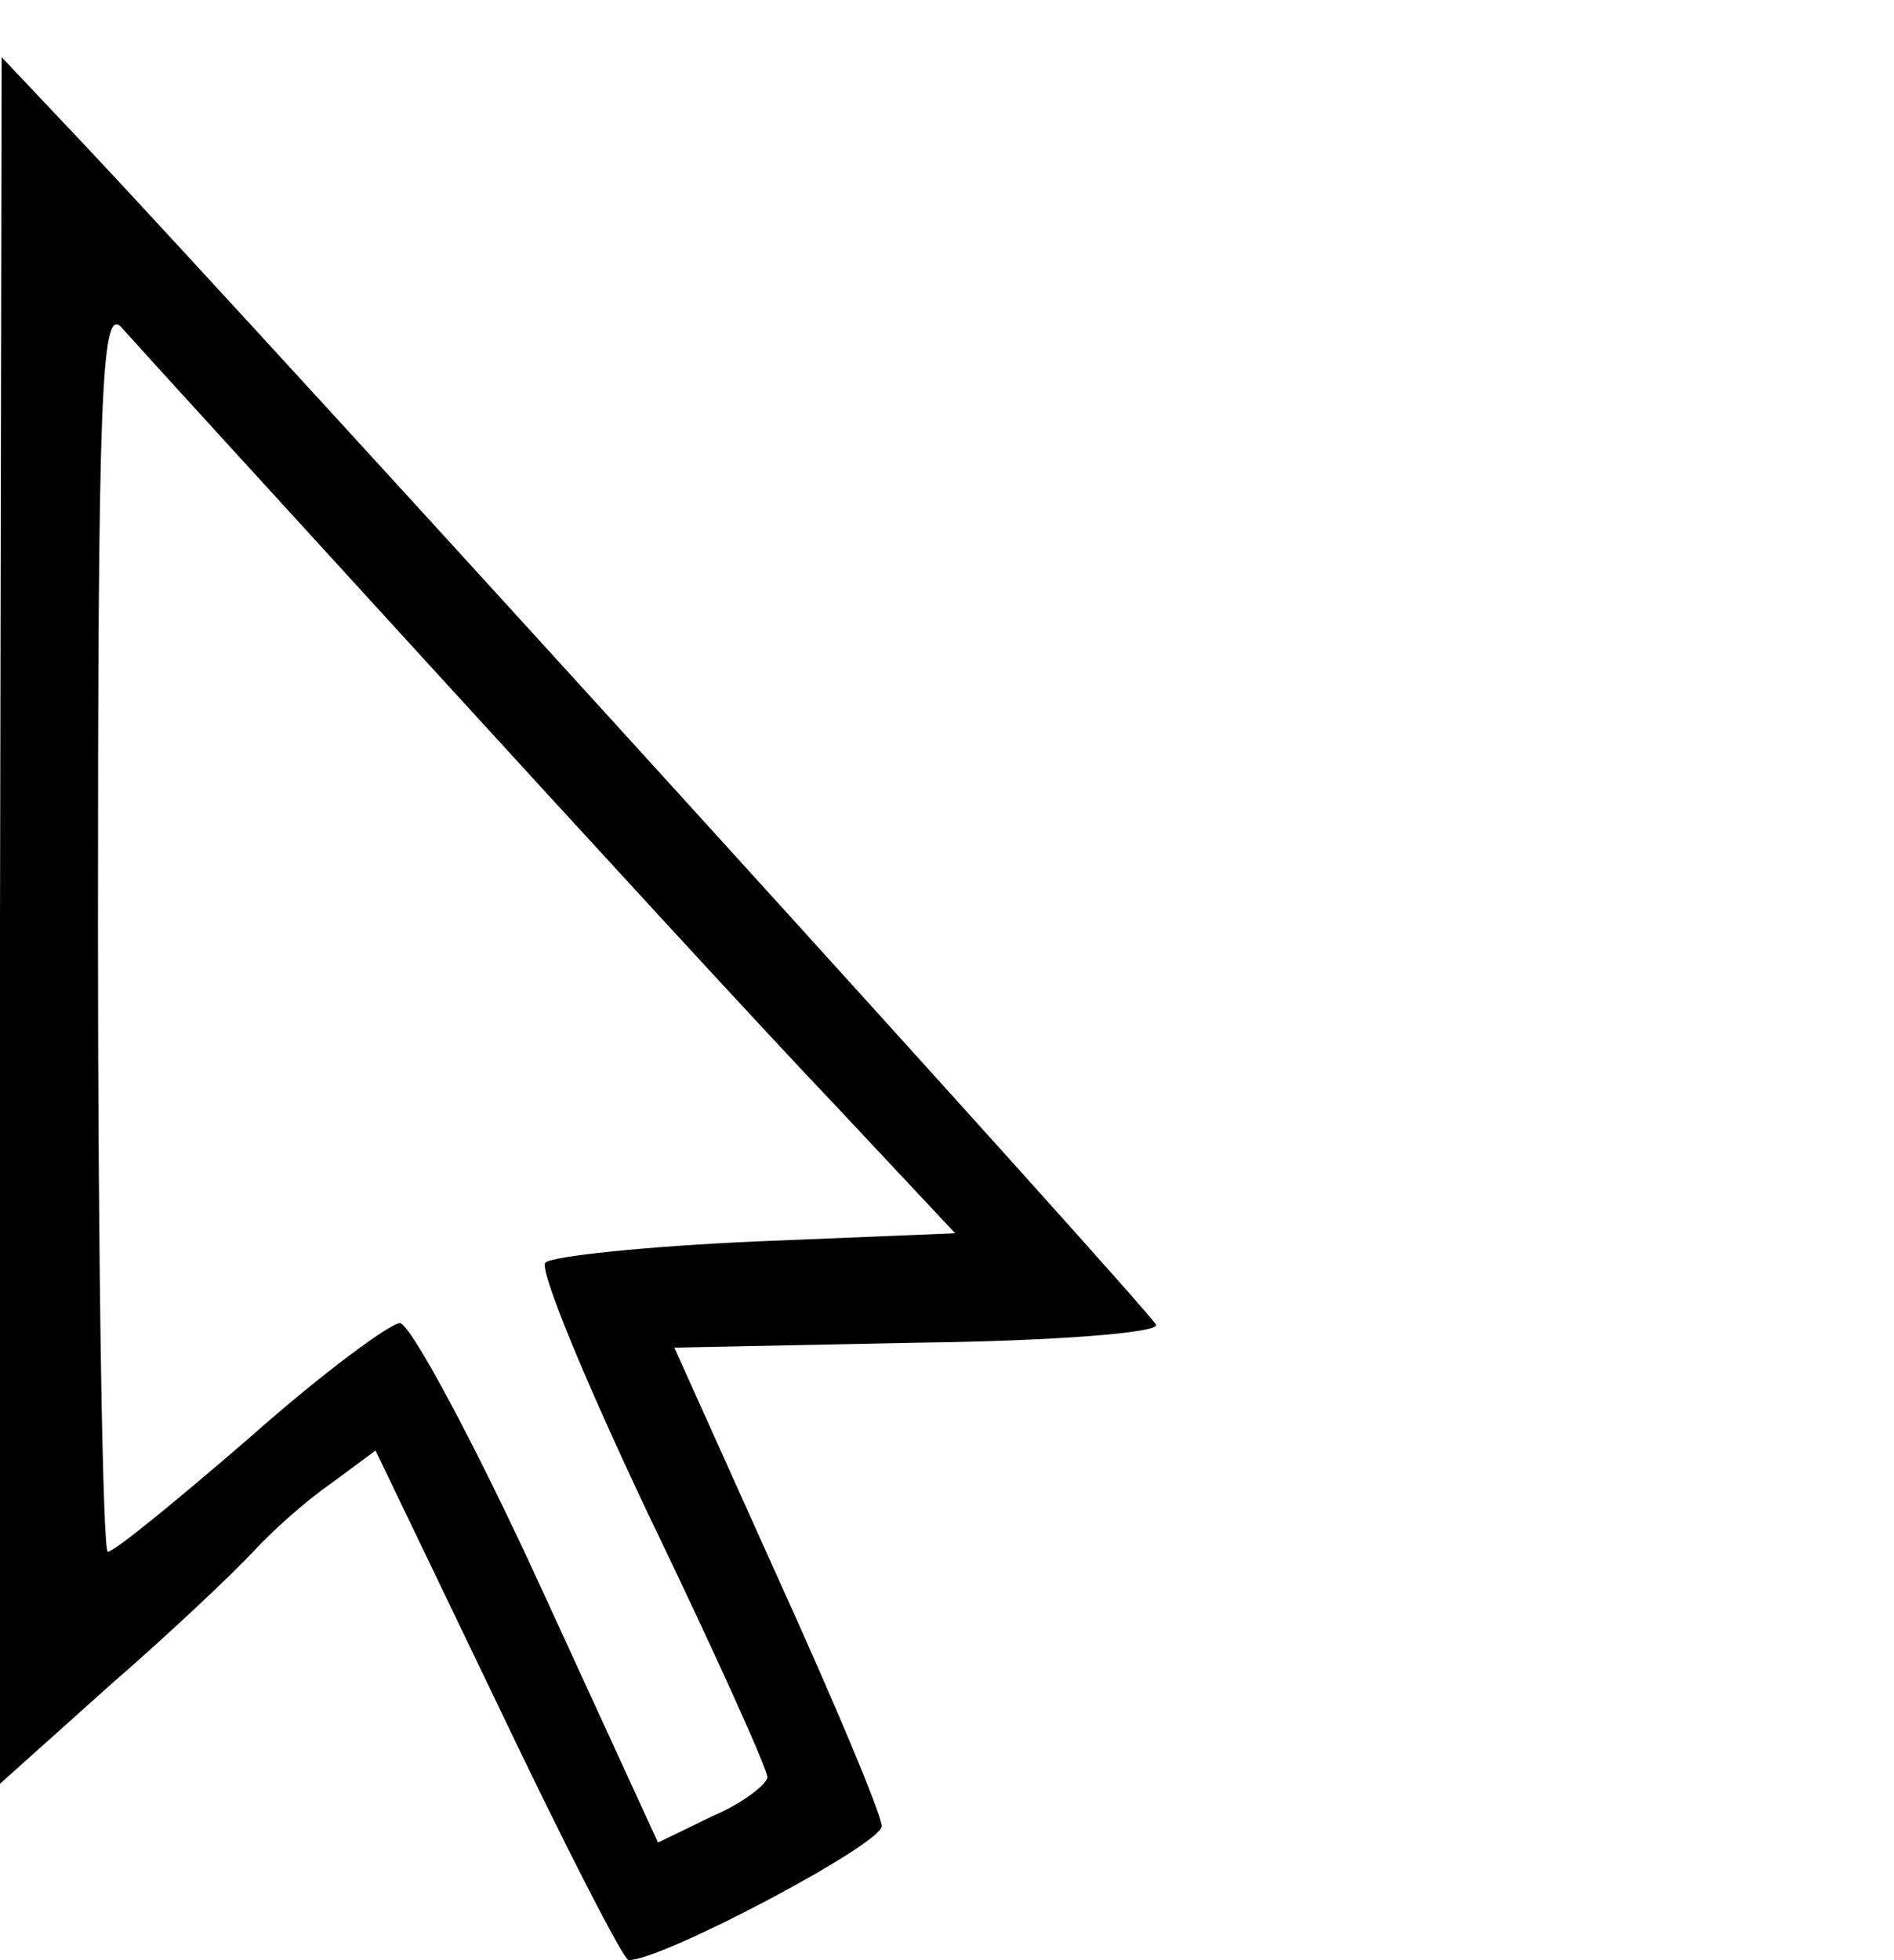 <?xml version="1.0" standalone="no"?>
<!DOCTYPE svg PUBLIC "-//W3C//DTD SVG 20010904//EN"
 "http://www.w3.org/TR/2001/REC-SVG-20010904/DTD/svg10.dtd">
<svg version="1.0" xmlns="http://www.w3.org/2000/svg"
 width="116pt" height="120pt" viewBox="0 0 116 120"
 preserveAspectRatio="xMidYMid meet">
<g transform="translate(0,120) scale(0.1,-0.1)"
fill="#000000" stroke="none">
<path d="M0 636 l0 -528 67 60 c38 33 77 70 88 82 11 12 32 31 48 42 l27 20
75 -156 c41 -86 77 -156 80 -156 21 0 155 71 155 82 0 7 -29 76 -64 153 l-63
140 149 3 c82 1 148 6 146 11 -3 8 -533 591 -655 721 l-52 55 -1 -529z m261
159 c95 -104 207 -226 249 -270 l75 -80 -122 -5 c-67 -3 -125 -9 -129 -13 -4
-4 25 -74 64 -156 40 -83 72 -154 72 -159 0 -4 -15 -16 -34 -24 l-33 -16 -73
159 c-40 87 -79 159 -85 159 -6 0 -48 -31 -92 -70 -44 -38 -83 -70 -87 -70 -3
0 -6 172 -6 382 0 323 2 380 14 368 7 -8 91 -100 187 -205z"/>
</g>
</svg>
